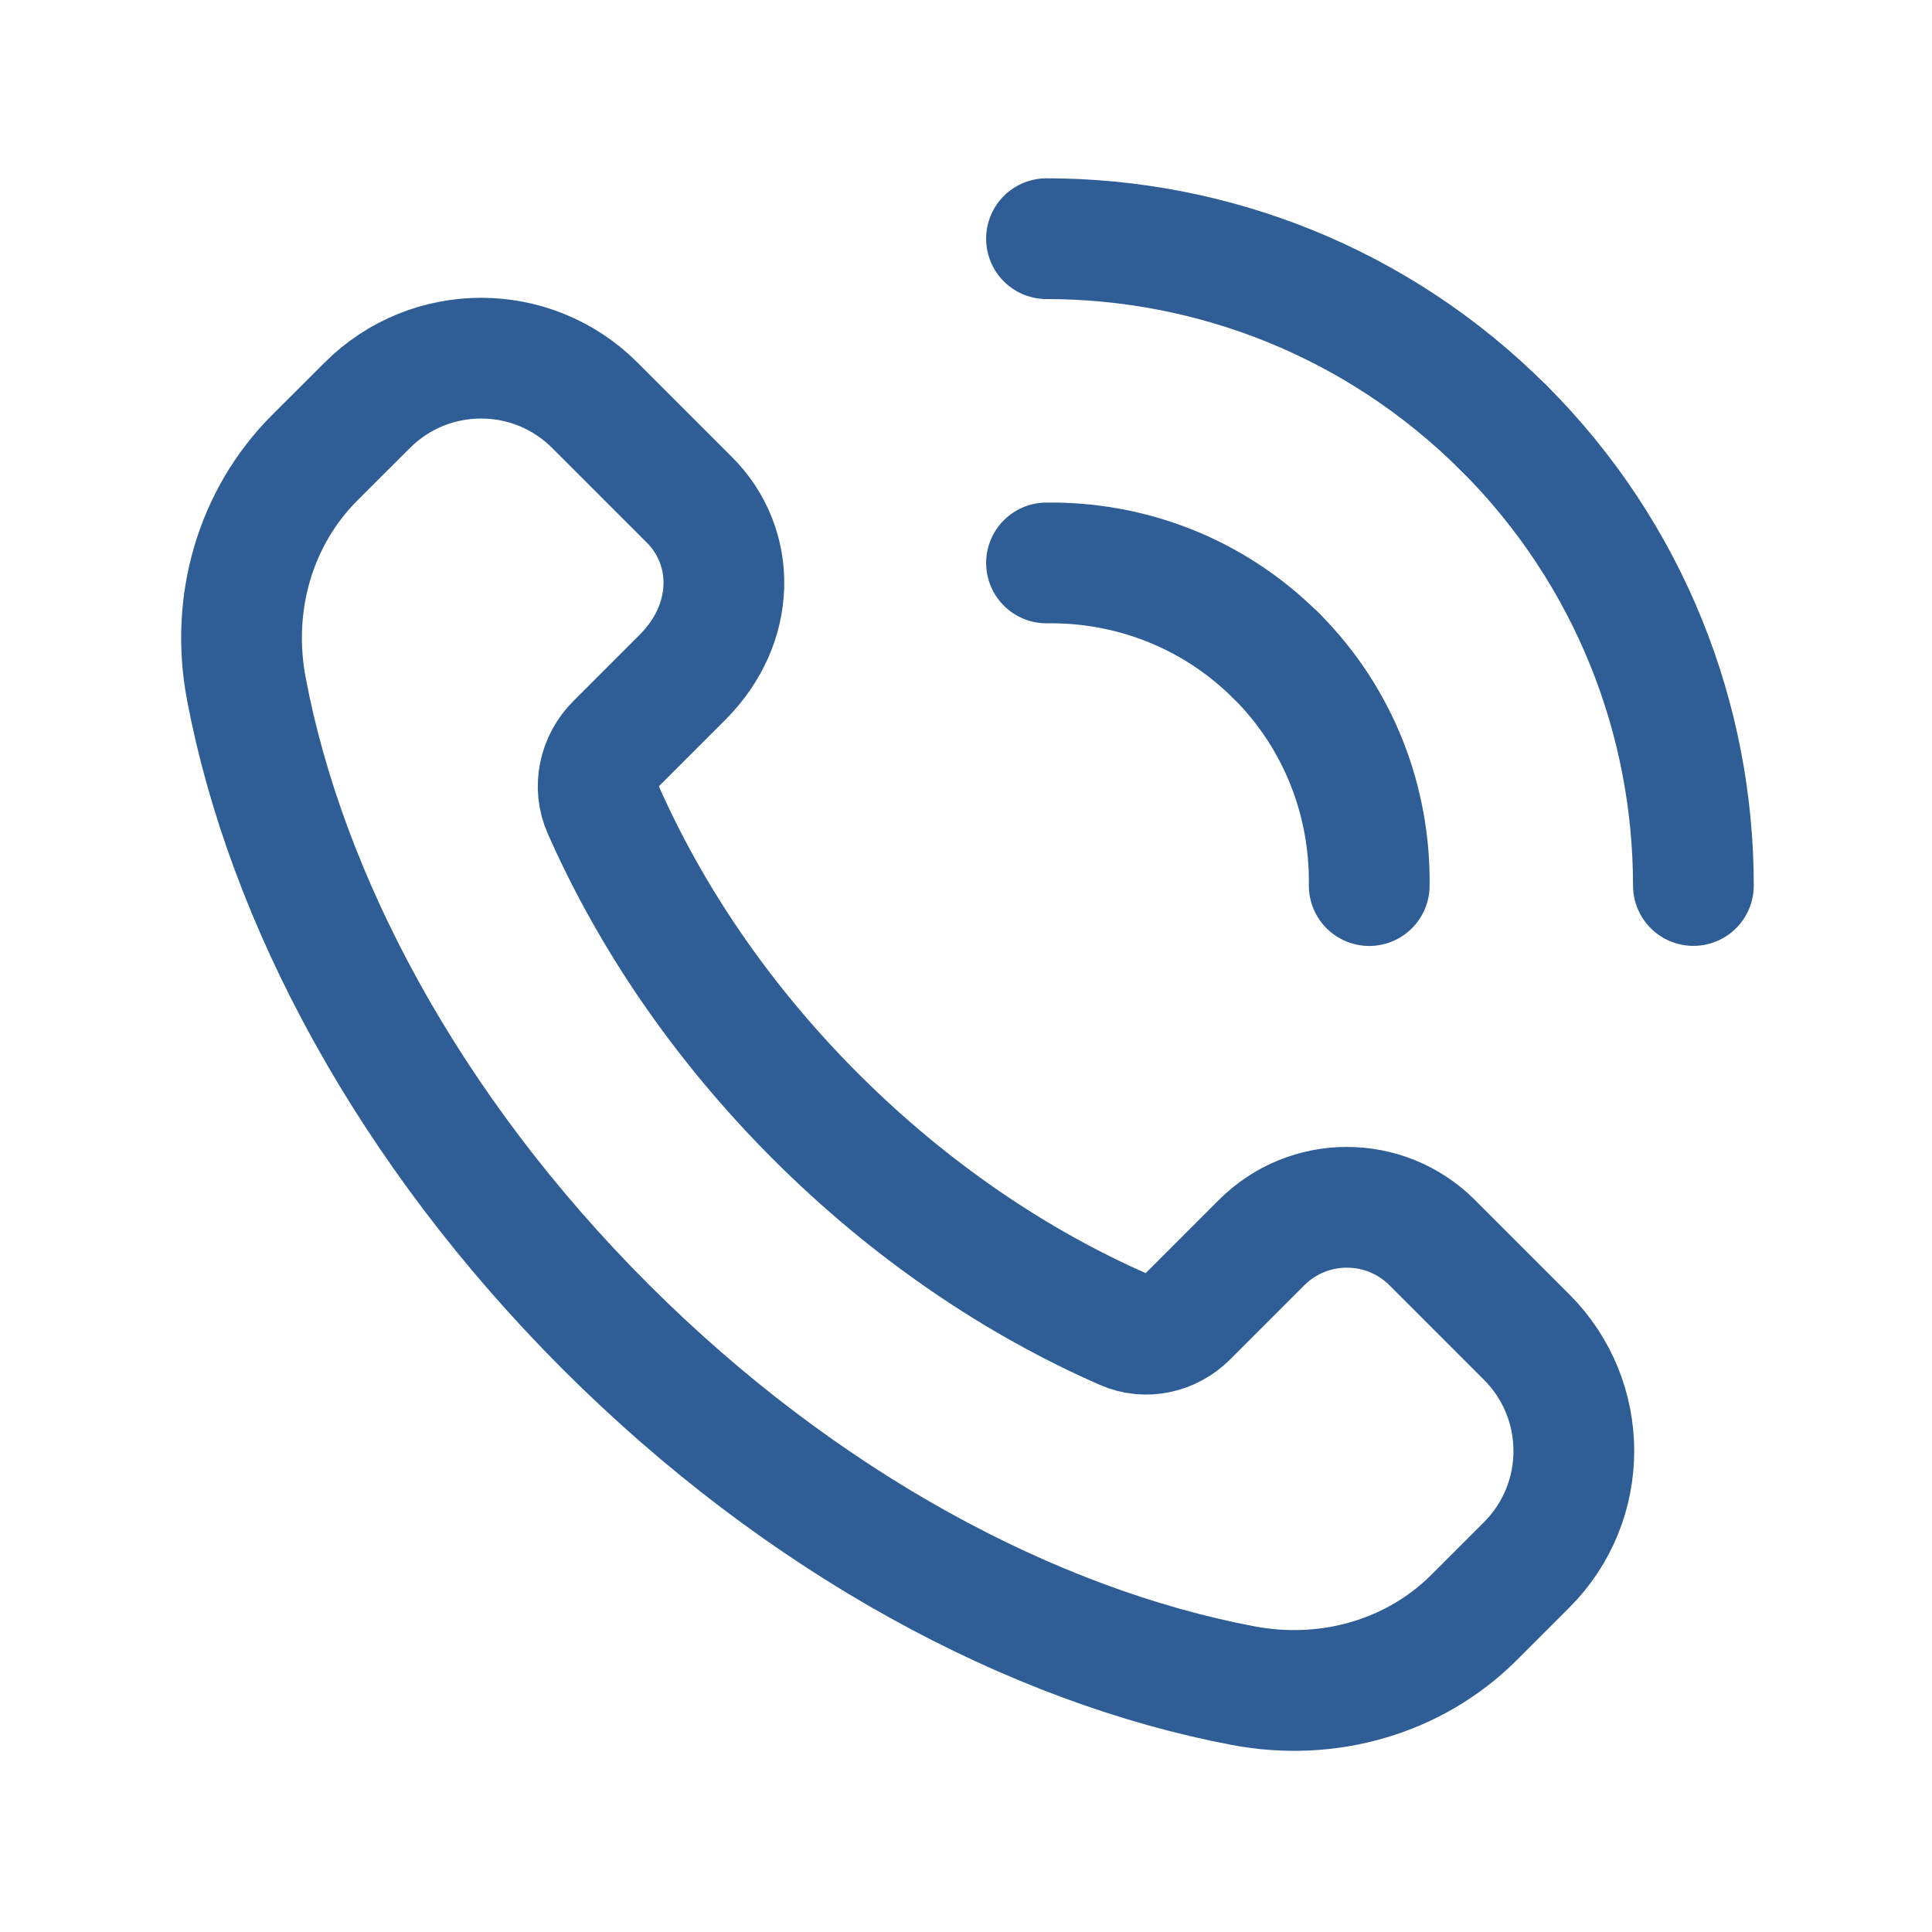 <svg width="24" height="24" viewBox="0 0 24 24" fill="none" xmlns="http://www.w3.org/2000/svg">
<path fill-rule="evenodd" clip-rule="evenodd" d="M18.965 16.61L17.792 15.437C17.206 14.851 16.256 14.851 15.671 15.437L14.749 16.359C14.543 16.565 14.231 16.634 13.965 16.517C12.629 15.932 11.309 15.045 10.132 13.868C8.96 12.696 8.076 11.382 7.49 10.051C7.368 9.776 7.439 9.453 7.652 9.24L8.478 8.414C9.149 7.743 9.149 6.794 8.563 6.208L7.39 5.035C6.609 4.254 5.343 4.254 4.562 5.035L3.91 5.686C3.169 6.427 2.86 7.496 3.06 8.556C3.554 11.169 5.072 14.03 7.521 16.479C9.97 18.928 12.831 20.446 15.444 20.94C16.504 21.14 17.573 20.831 18.314 20.09L18.965 19.439C19.746 18.658 19.746 17.392 18.965 16.61V16.61Z" stroke="#2F5E97" stroke-width="1.5" stroke-linecap="round" stroke-linejoin="round"/>
<path d="M13 6.993C14.031 6.979 15.067 7.361 15.854 8.148" stroke="#2F5E97" stroke-width="1.5" stroke-linecap="round" stroke-linejoin="round"/>
<path d="M18.682 5.319C17.113 3.75 15.056 2.965 13 2.965" stroke="#2F5E97" stroke-width="1.5" stroke-linecap="round" stroke-linejoin="round"/>
<path d="M17.009 11.001C17.023 9.969 16.641 8.933 15.854 8.146" stroke="#2F5E97" stroke-width="1.5" stroke-linecap="round" stroke-linejoin="round"/>
<path d="M18.682 5.318C20.251 6.887 21.036 8.944 21.036 11" stroke="#2F5E97" stroke-width="1.5" stroke-linecap="round" stroke-linejoin="round"/>
</svg>

